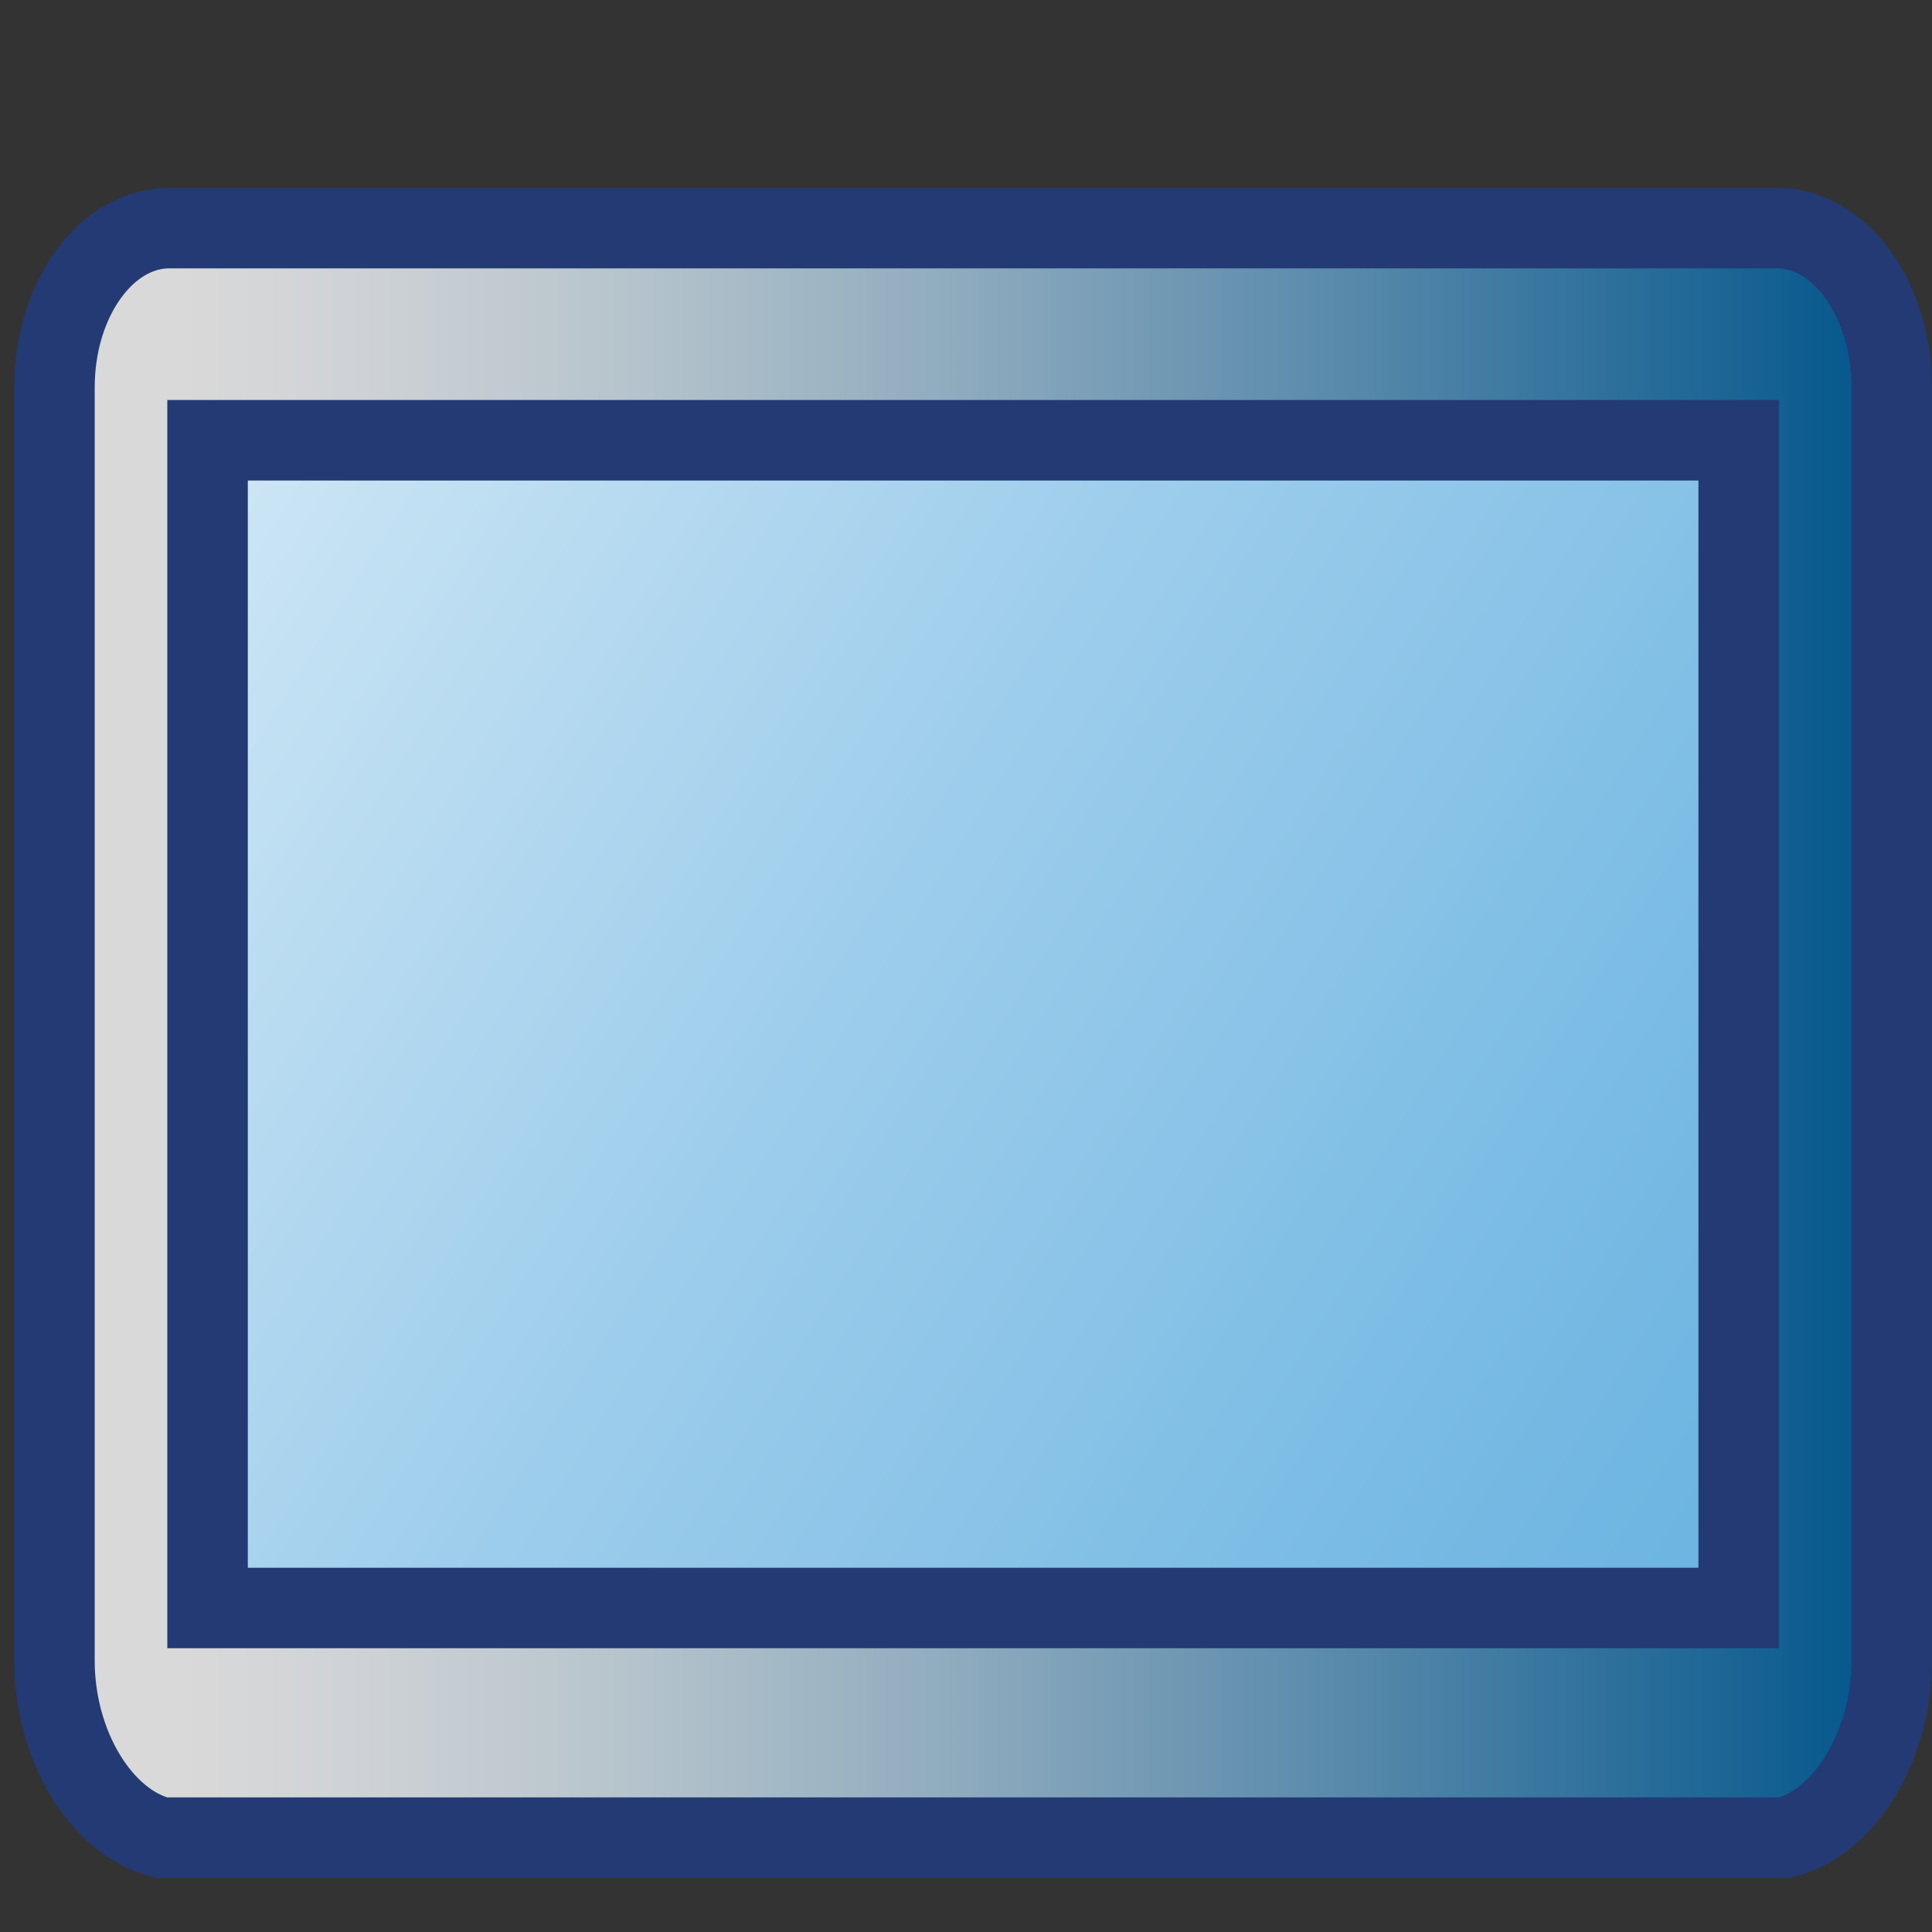 <?xml version="1.0" encoding="utf-8"?>
<!-- Generator: Adobe Illustrator 15.0.0, SVG Export Plug-In . SVG Version: 6.00 Build 0)  -->
<!DOCTYPE svg PUBLIC "-//W3C//DTD SVG 1.1//EN" "http://www.w3.org/Graphics/SVG/1.1/DTD/svg11.dtd">
<svg version="1.1" id="Layer_1" xmlns="http://www.w3.org/2000/svg" xmlns:xlink="http://www.w3.org/1999/xlink" x="0px" y="0px"
	 width="48px" height="48px" viewBox="0 0 48 48" enable-background="new 0 0 48 48" xml:space="preserve">
<rect x="0" y="0" width="48" height="48" fill="#333333" stroke="none"/>
<polygon fill="#FFFFFF" points="-307,133.5 -307.534,134.308 -308.067,135.116 -308.5,134.25 -308.933,133.384 -307.966,133.442 "/>
<rect x="-315.4" y="-113.4" fill="#999999" width="0.8" height="0.4"/>
<linearGradient id="SVGID_1_" gradientUnits="userSpaceOnUse" x1="-11.104" y1="4.309" x2="73.939" y2="57.316">
	<stop  offset="0" style="stop-color:#FFFFFF"/>
	<stop  offset="0.171" style="stop-color:#CFE7F5"/>
	<stop  offset="0.369" style="stop-color:#9FCEEC"/>
	<stop  offset="0.558" style="stop-color:#79BBE4"/>
	<stop  offset="0.731" style="stop-color:#5DADDF"/>
	<stop  offset="0.884" style="stop-color:#4DA5DB"/>
	<stop  offset="1" style="stop-color:#47A2DA"/>
</linearGradient>
<rect x="3.896" y="9" fill="url(#SVGID_1_)" stroke="#233A74" stroke-width="0.5" stroke-miterlimit="10" width="40.282" height="34.426"/>
<linearGradient id="SVGID_2_" gradientUnits="userSpaceOnUse" x1="1.353" y1="25.66" x2="47" y2="25.66">
	<stop  offset="0.067" style="stop-color:#D9D9D9"/>
	<stop  offset="0.156" style="stop-color:#D0D3D6"/>
	<stop  offset="0.301" style="stop-color:#B8C5CD"/>
	<stop  offset="0.485" style="stop-color:#90ACBF"/>
	<stop  offset="0.7" style="stop-color:#598AAB"/>
	<stop  offset="0.939" style="stop-color:#136092"/>
	<stop  offset="1" style="stop-color:#00548B"/>
</linearGradient>
<path fill="url(#SVGID_2_)" stroke="#233A74" stroke-width="2" stroke-miterlimit="10" d="M44.147,5.667H4.206
	c-1.574,0-2.853,1.774-2.853,3.956v31.643c0,2.102,1.168,4.028,2.662,4.389h40.321C45.829,45.294,47,43.367,47,41.266V9.623
	C47,7.441,45.72,5.667,44.147,5.667z M43.196,39.95H5.157V10.938h38.04V39.95z"/>
</svg>
